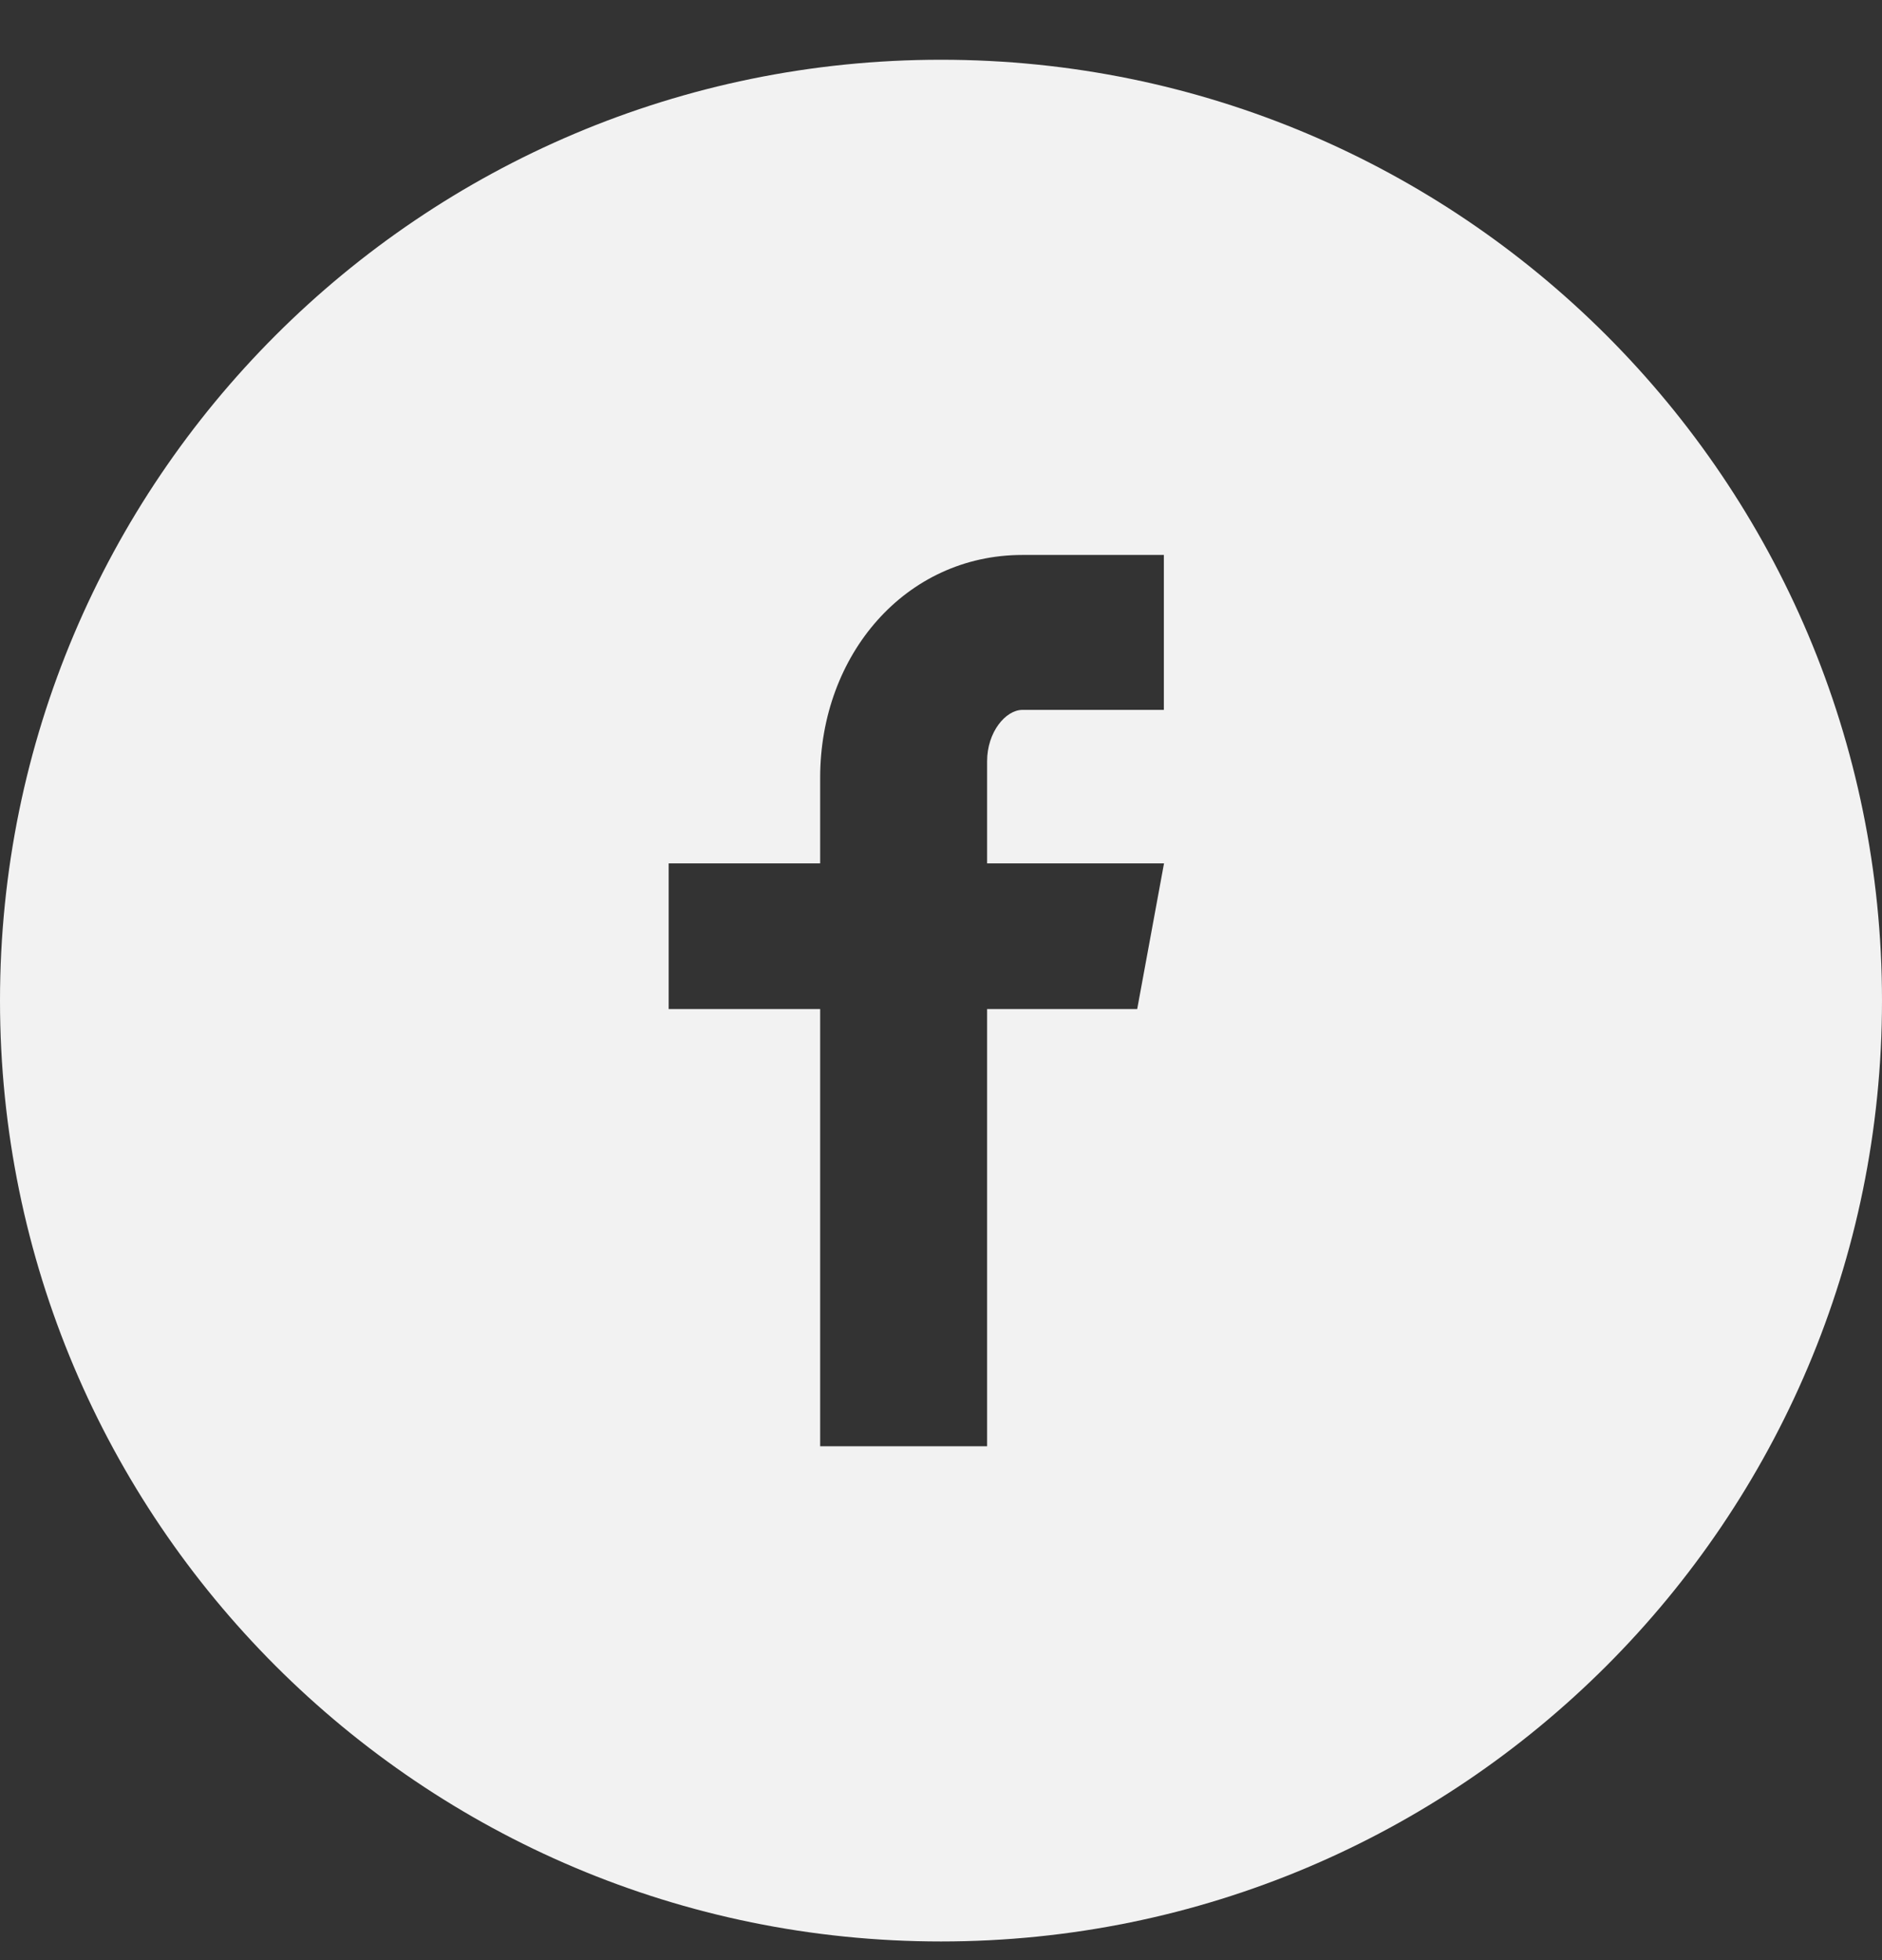 <svg width="24" height="25" viewBox="0 0 24 25" fill="none" xmlns="http://www.w3.org/2000/svg">
<rect x="0" y="0" width="24" height="25" fill="#333333" stroke="none"/>
<path d="M12 0.762C5.372 0.762 0 6.134 0 12.762C0 19.39 5.372 24.762 12 24.762C18.628 24.762 24 19.39 24 12.762C24 6.134 18.628 0.762 12 0.762ZM14.842 9.054H13.039C12.825 9.054 12.588 9.336 12.588 9.709V11.012H14.844L14.502 12.87H12.588V18.446H10.459V12.87H8.527V11.012H10.459V9.919C10.459 8.352 11.546 7.078 13.039 7.078H14.842V9.054V9.054Z" fill="#F2F2F2"/>
</svg>
